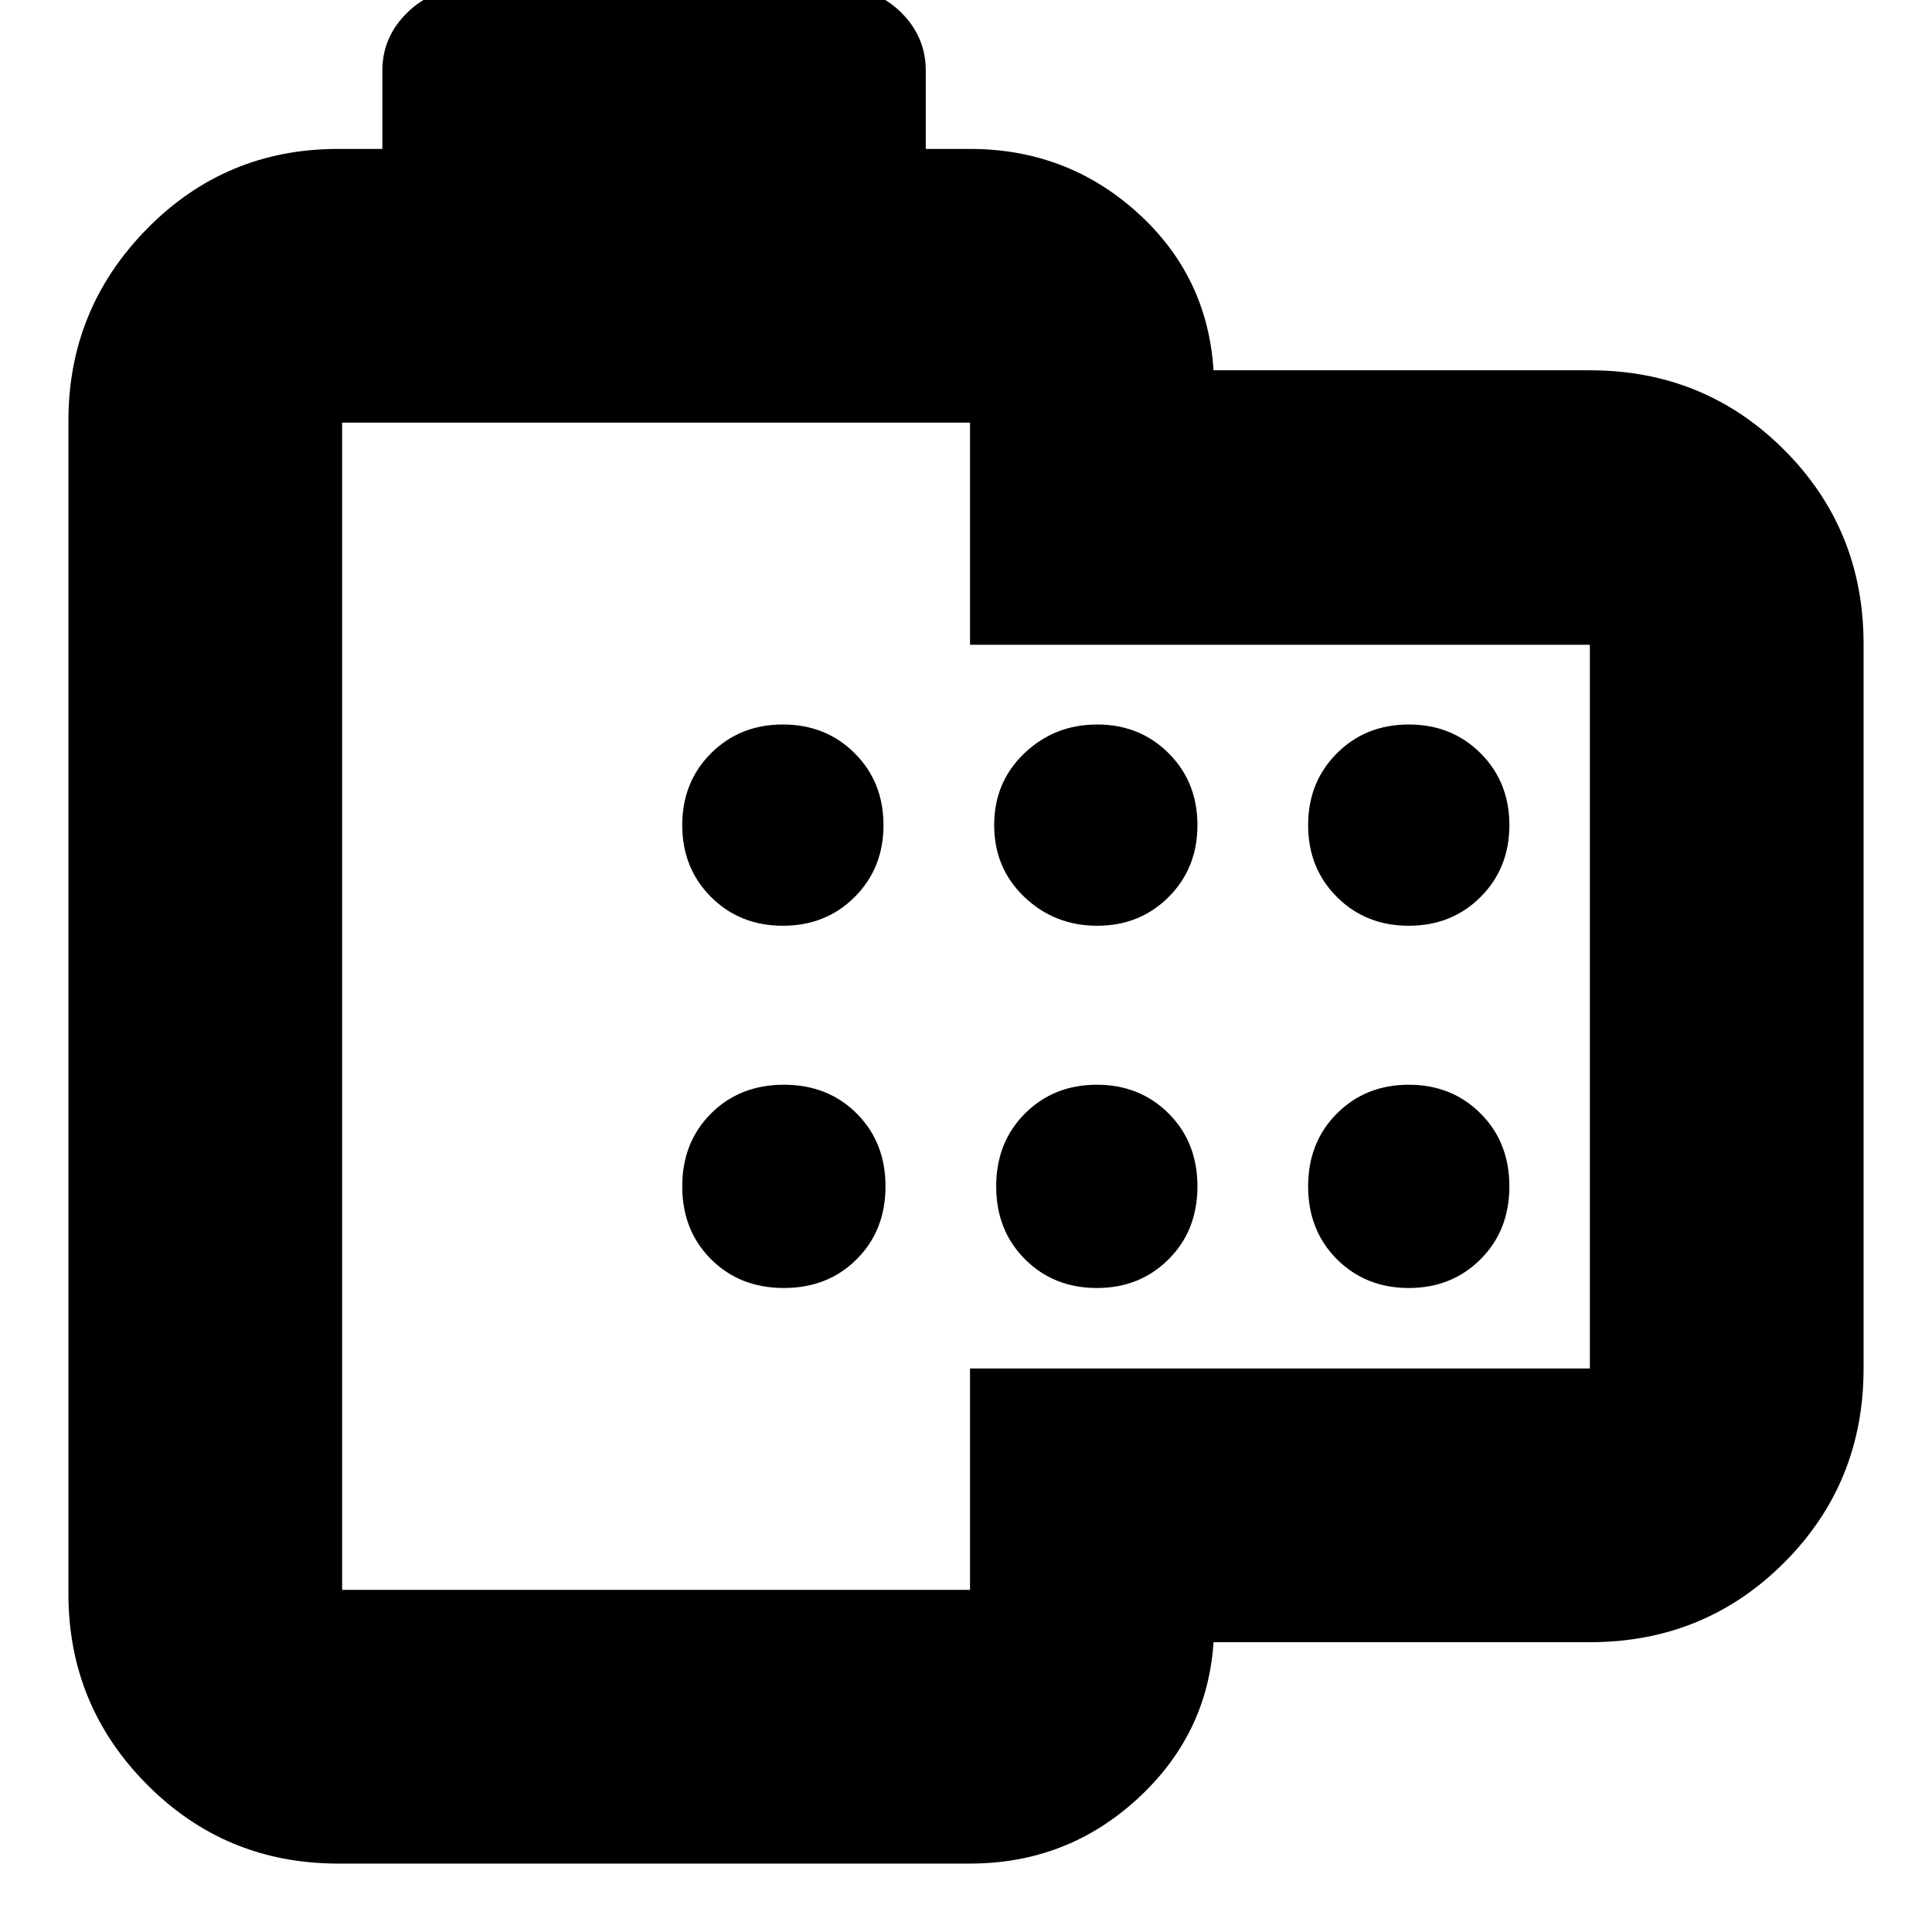 <svg xmlns="http://www.w3.org/2000/svg" height="24" viewBox="0 -960 960 960" width="24"><path d="M168-34q-55.96 0-94.98-39.3T34-168v-583q0-55.56 39.02-95.28T168-886h22v-39q0-16.72 12.5-28.86T233-966h184q18.42 0 30.71 12.14T460-925v39h22q48 0 83 31.5t38 78.5h187q57 0 96.5 39.5T926-640v360q0 57-39.5 96.5T790-144H603q-3 46-38 78t-83 32H168Zm2-136h312v-110h308v-359.62H482V-750H170v580Zm219-330q21.4 0 35.7-14.3Q439-528.6 439-550q0-21.4-14.3-35.7Q410.4-600 389-600q-21.4 0-35.7 14.3Q339-571.4 339-550q0 21.4 14.3 35.7Q367.6-500 389-500Zm156.19 0q21.21 0 35.51-14.3Q595-528.6 595-550q0-21.4-14.3-35.7-14.3-14.3-35.51-14.3-21.2 0-36.2 14.3Q494-571.4 494-550q0 21.4 14.99 35.7 15 14.3 36.2 14.3ZM700-500q21.4 0 35.7-14.3Q750-528.6 750-550q0-21.4-14.3-35.7Q721.4-600 700-600q-21.4 0-35.7 14.3Q650-571.4 650-550q0 21.4 14.3 35.7Q678.6-500 700-500ZM389.5-320q21.9 0 36.2-14.3 14.3-14.3 14.3-36.2 0-21.9-14.3-36.2-14.3-14.3-36.2-14.3-21.9 0-36.2 14.3-14.3 14.3-14.3 36.2 0 21.9 14.3 36.2 14.3 14.3 36.2 14.3Zm155.5 0q21.4 0 35.7-14.3 14.3-14.3 14.3-36.2 0-21.9-14.3-36.2Q566.4-421 545-421q-21.4 0-35.7 14.3-14.3 14.3-14.3 36.2 0 21.9 14.3 36.2Q523.6-320 545-320Zm155 0q21.4 0 35.7-14.3 14.3-14.3 14.3-36.2 0-21.9-14.3-36.2Q721.4-421 700-421q-21.4 0-35.7 14.3-14.3 14.3-14.3 36.2 0 21.9 14.3 36.2Q678.6-320 700-320ZM326-460Z"/></svg>